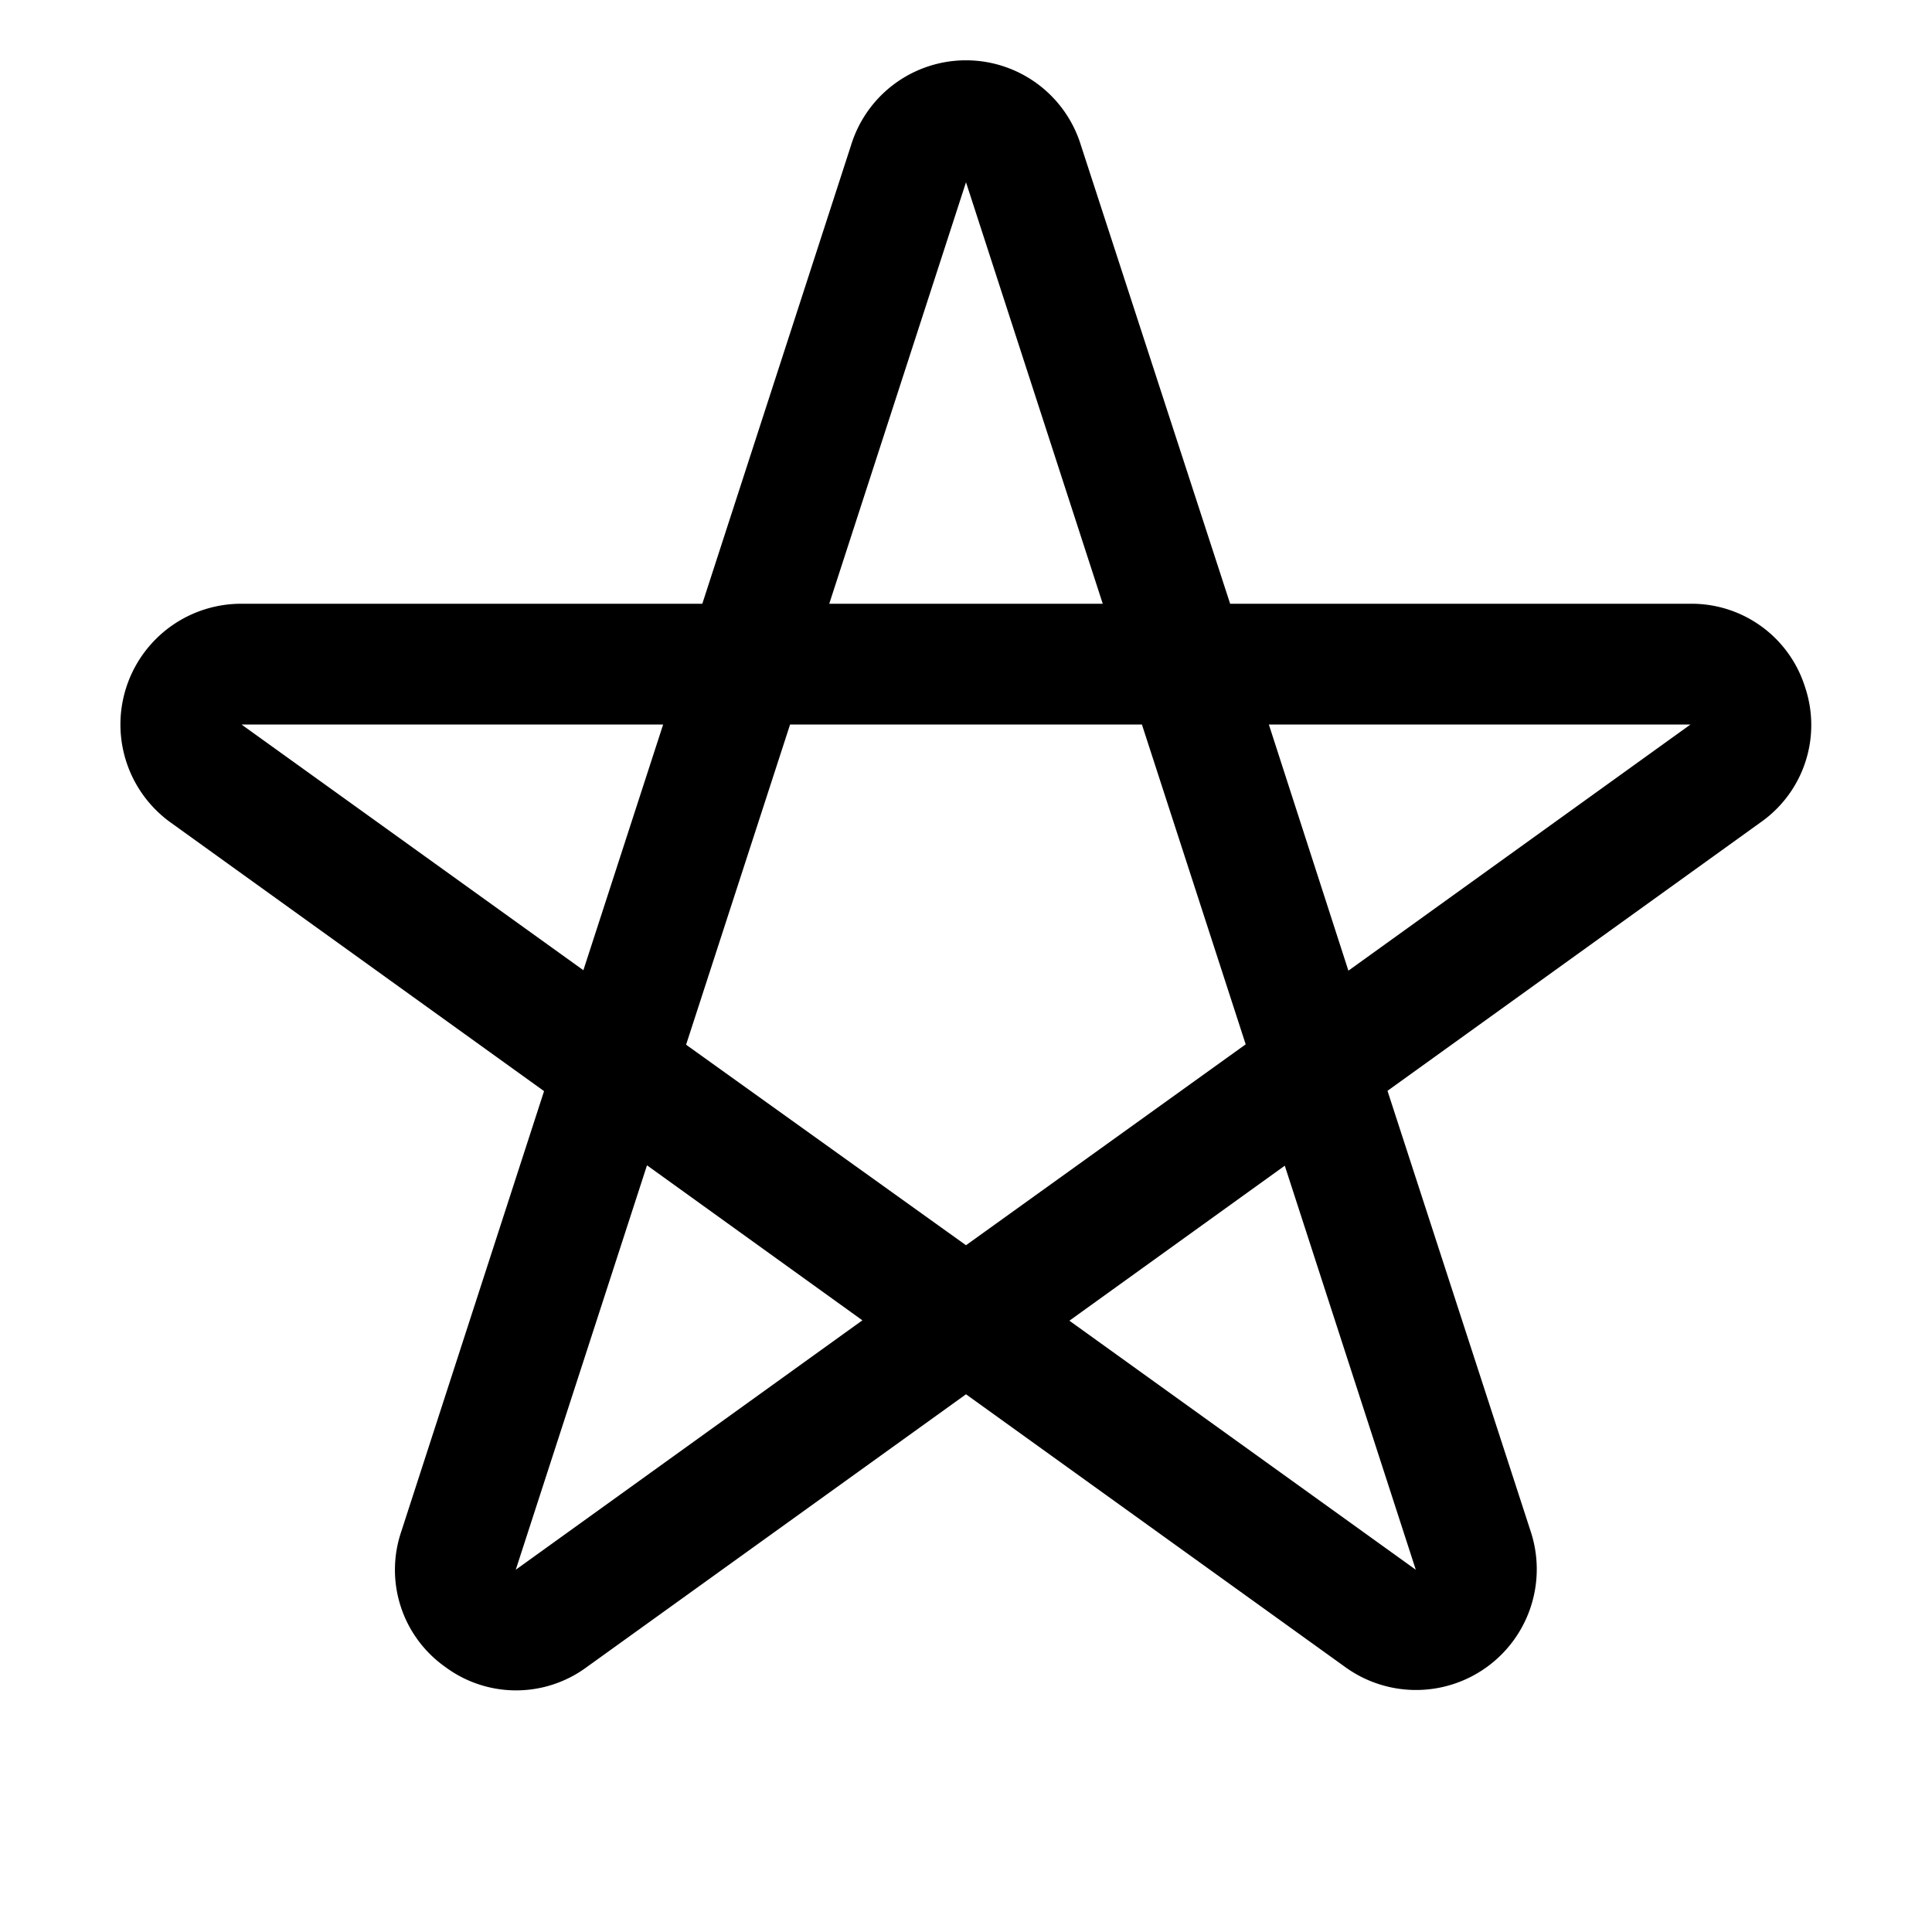 <svg xmlns="http://www.w3.org/2000/svg" viewBox="0 0 256 256" fill="currentColor" width="20" height="20"><path d="M239.18 91.05A15.75 15.75 0 00224 80h-61l-19.77-60.74a15.93 15.93 0 00-30.45-.05L93.06 80H32a16 16 0 00-9.37 29l49.46 35.58L53.15 203A15.75 15.75 0 0059 220.88a15.74 15.74 0 0018.77 0L128 184.75l50.23 36.13A16 16 0 00202.85 203l-19-58.46 49.49-35.61a15.74 15.74 0 005.84-17.88zM128 24.15L146.12 80h-36.24zM32 96h55.87L77.3 128.56zm36.34 112l17.39-53.59 28.54 20.54zm22.57-69.57L104.69 96h46.62l13.75 42.38L128 165zM187.6 208l-45.9-33 28.54-20.54zm-8.93-79.38L168.13 96H224z"/></svg>